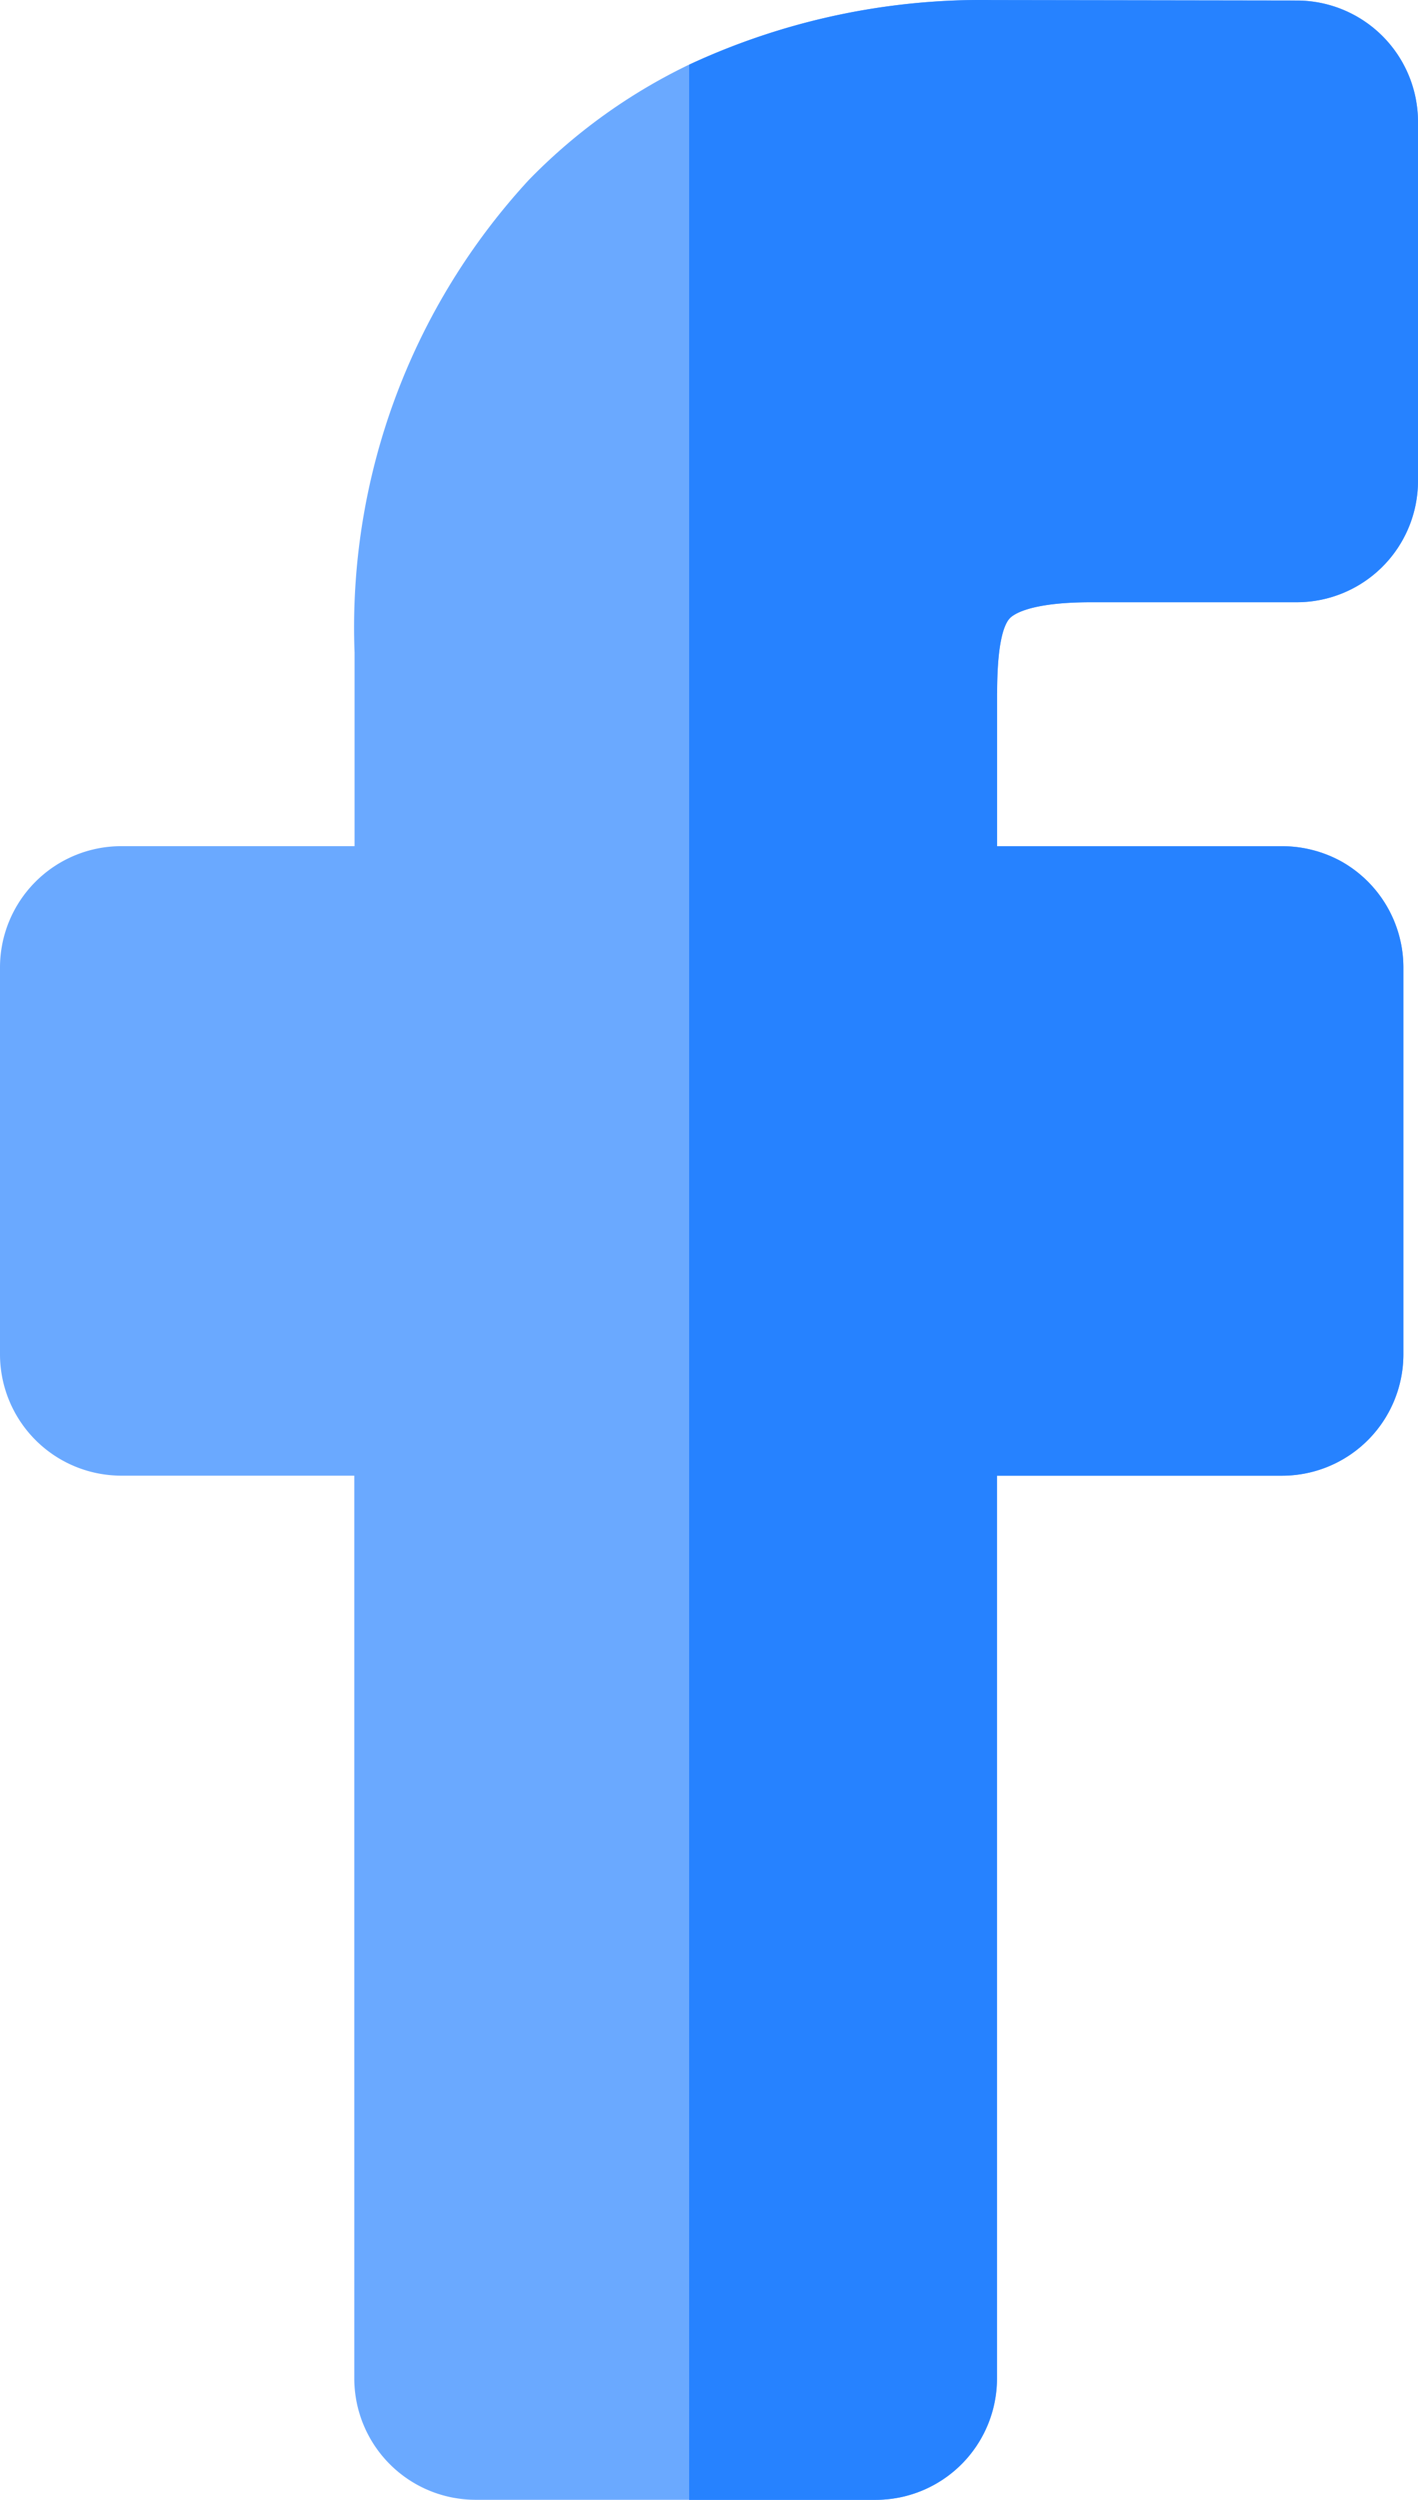 <svg xmlns="http://www.w3.org/2000/svg" width="20.576" height="36.253" viewBox="0 0 20.576 36.253"><defs><style>.a{fill:#6aa9ff;}.b{fill:#2682ff;}</style></defs><path class="a" d="M14.968,10.051v2.22h4.126a1.787,1.787,0,0,1,.87.221,1.765,1.765,0,0,1,.9,1.538l0,5.611A1.761,1.761,0,0,1,19.108,21.4h-4.14V34.494a1.76,1.76,0,0,1-1.758,1.758H7.4a1.761,1.761,0,0,1-1.759-1.758V21.4H2.258A1.761,1.761,0,0,1,.5,19.641V14.029a1.76,1.76,0,0,1,1.758-1.758H5.645V9.462a9.567,9.567,0,0,1,2.53-6.854A8.205,8.205,0,0,1,10.5.937,10.06,10.06,0,0,1,14.894,0l4.427.007a1.76,1.76,0,0,1,1.755,1.758v5.21a1.76,1.76,0,0,1-1.758,1.758h-2.98c-.909,0-1.141.182-1.19.238-.082.093-.179.355-.179,1.078Zm0,0" transform="translate(-0.5 0)"/><path class="b" d="M146.224,10.051v2.22h4.126a1.787,1.787,0,0,1,.87.221,1.765,1.765,0,0,1,.9,1.538l0,5.611a1.761,1.761,0,0,1-1.758,1.759h-4.14V34.494a1.76,1.76,0,0,1-1.758,1.758h-2.708V.937A10.06,10.06,0,0,1,146.149,0l4.427.007a1.76,1.76,0,0,1,1.756,1.758v5.21a1.76,1.76,0,0,1-1.758,1.758h-2.98c-.909,0-1.141.182-1.19.238-.082.093-.179.355-.179,1.078Zm0,0" transform="translate(-131.756 0.001)"/></svg>